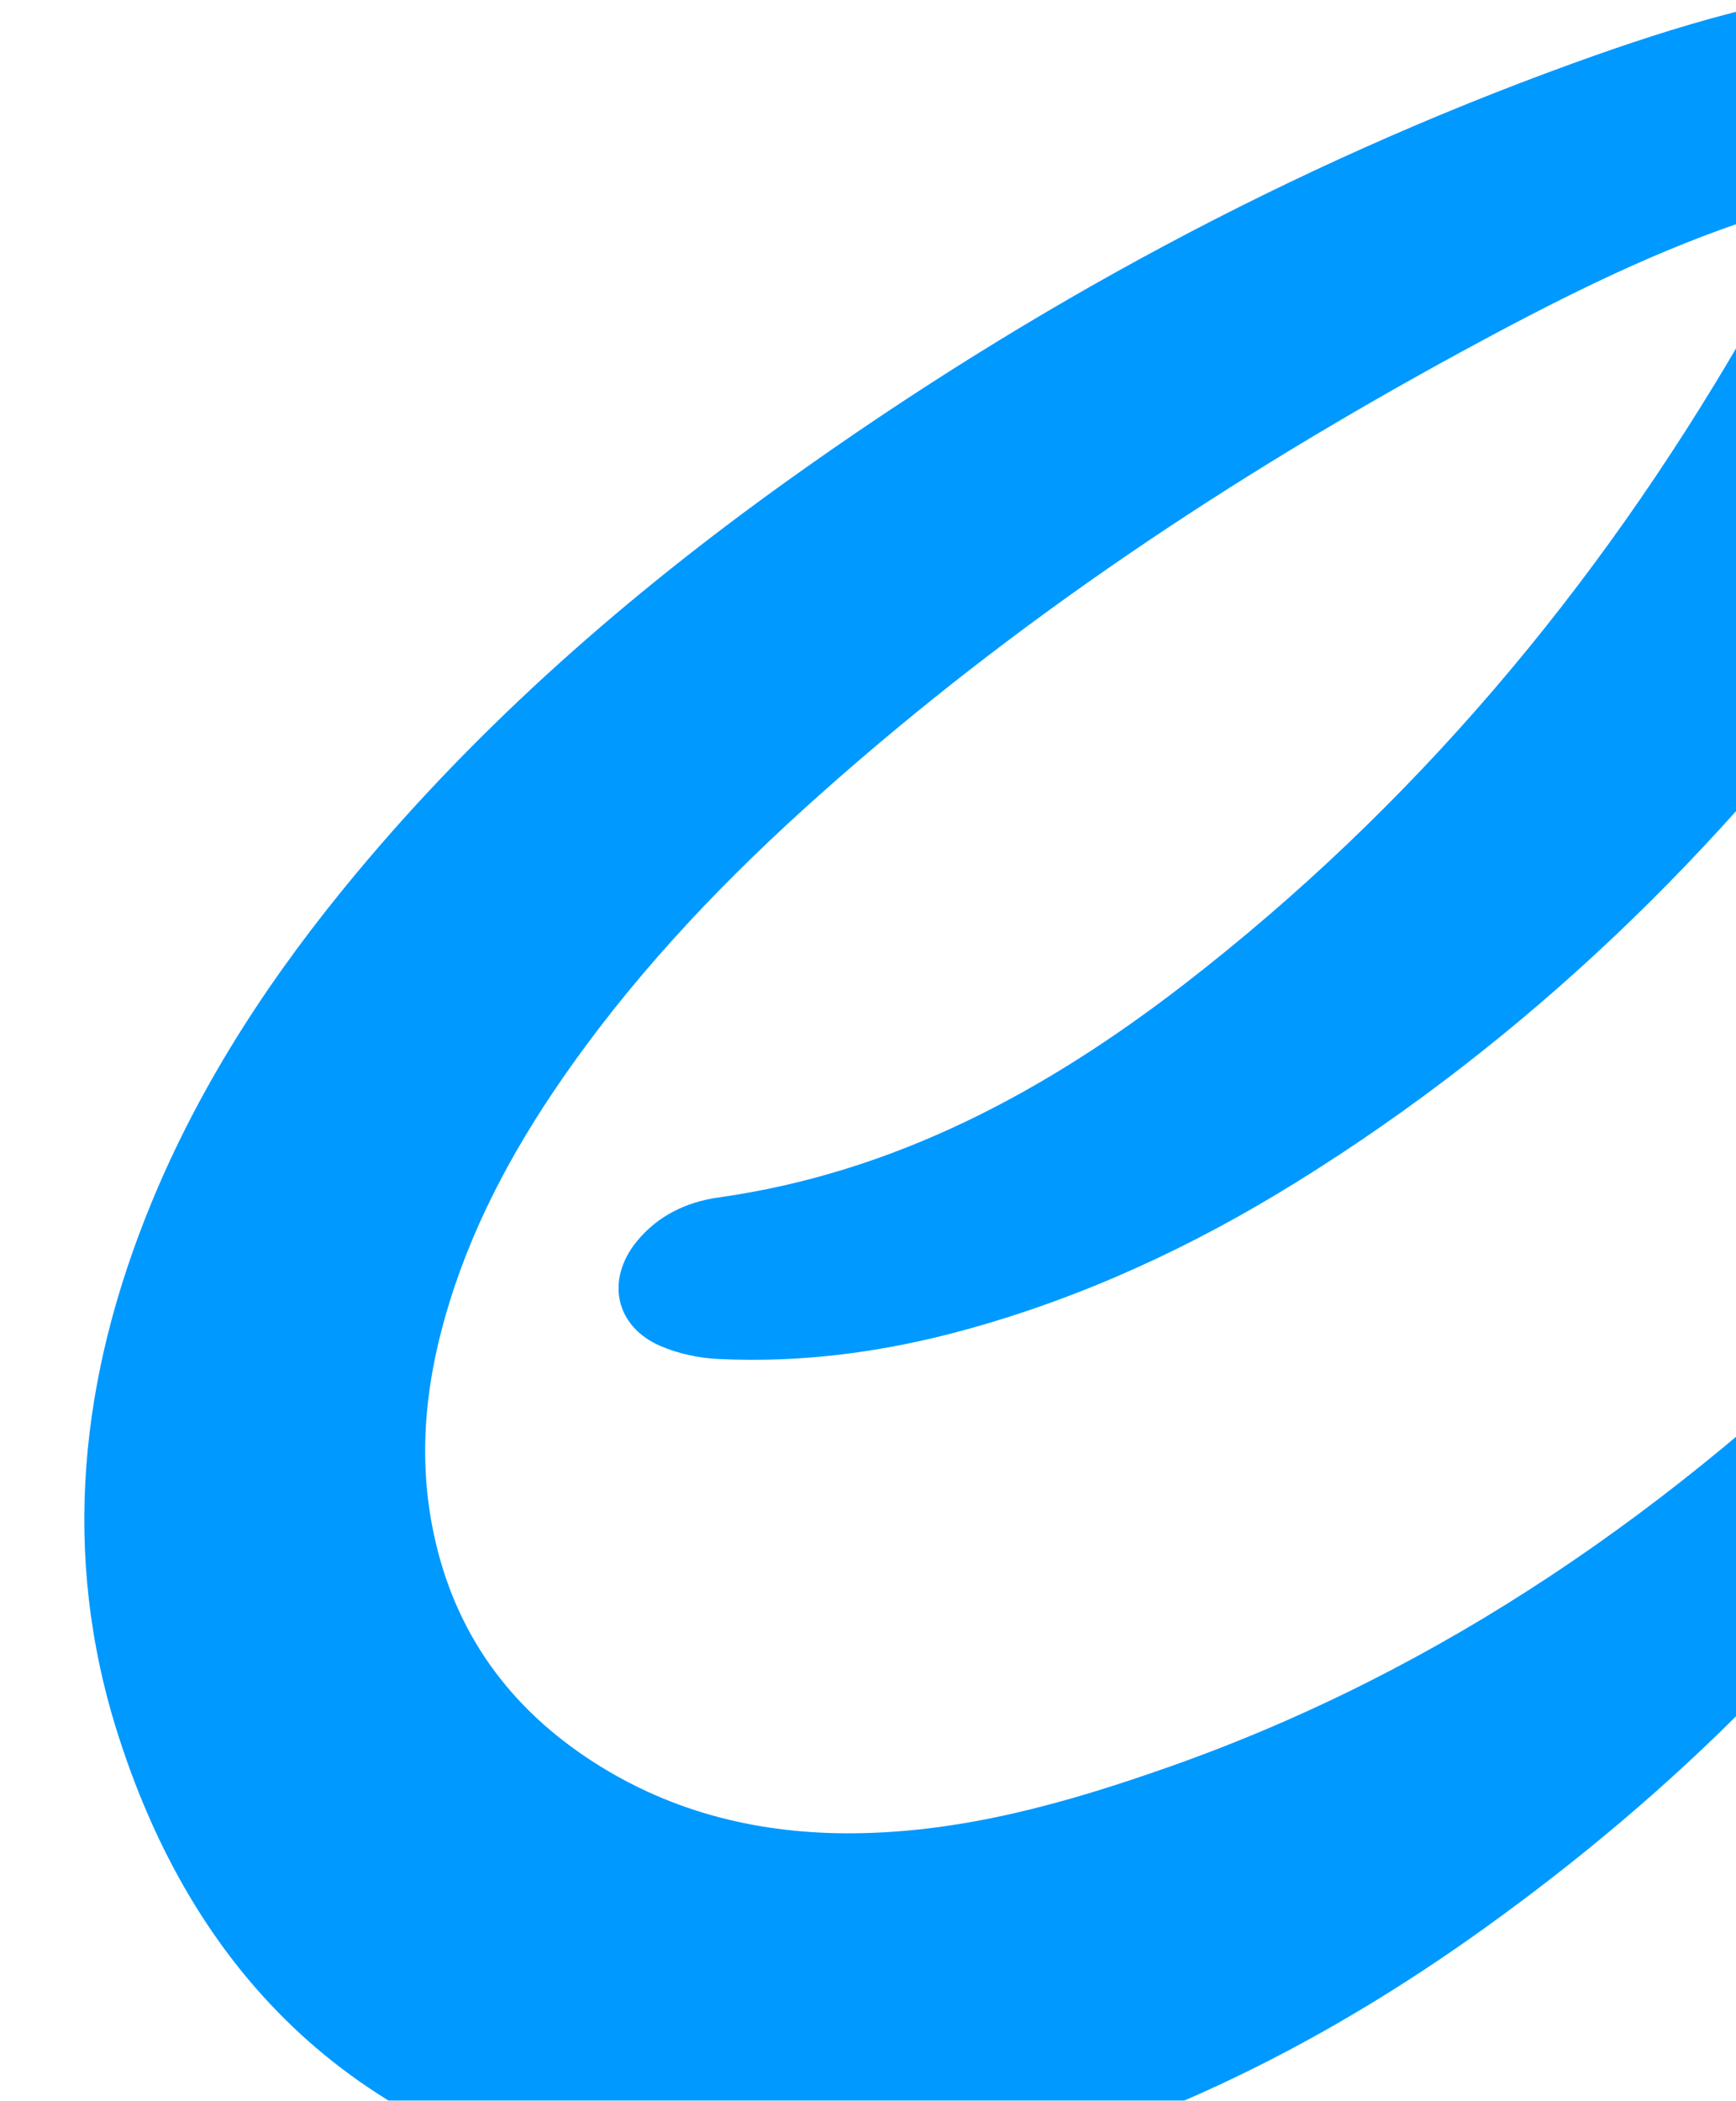 <svg width="224" height="271" viewBox="0 0 224 271" fill="none" xmlns="http://www.w3.org/2000/svg">
<g filter="url(#filter0_df_70_1197)">
<path d="M271.342 13.725C271.099 20.794 269.367 27.522 266.956 34.118C261.129 49.979 252.479 64.295 242.508 77.838C221.813 105.977 197.157 129.938 167.377 148.446C153.972 156.779 139.771 163.377 124.51 167.56C114.129 170.409 103.548 171.836 92.778 171.324C90.204 171.206 87.495 170.64 85.14 169.605C79.369 167.072 78.157 161.093 82.137 156.183C84.858 152.816 88.62 151.053 92.706 150.479C115.524 147.272 135.006 136.731 152.853 122.932C182.364 100.111 205.915 72.05 224.627 39.887C226.61 36.48 228.198 32.829 229.754 29.206C230.397 27.713 230.492 25.998 230.842 24.39C230.537 24.098 230.233 23.817 229.94 23.523C228.055 23.955 226.121 24.203 224.31 24.817C211.782 29.131 200.032 35.145 188.443 41.448C158.909 57.525 131.024 76.019 105.874 98.431C94.007 108.992 83.039 120.398 73.815 133.357C67.116 142.76 61.507 152.742 58.056 163.811C54.983 173.639 53.803 183.61 55.959 193.83C58.663 206.659 65.772 216.411 76.721 223.406C86.917 229.92 98.223 232.622 110.249 232.502C124.314 232.371 137.66 228.577 150.76 223.968C186.17 211.512 216.136 190.568 242.62 164.325C244.402 162.564 246.165 160.758 248.135 159.223C249.671 158.024 251.409 156.977 253.22 156.279C256.84 154.871 259.471 156.335 260.383 160.09C261.483 164.67 260.534 169.022 258.43 173.106C257.043 175.794 255.453 178.402 253.792 180.937C237.284 206.234 216.139 227.065 191.691 244.644C175.213 256.489 157.539 266.14 138.212 272.572C119.952 278.65 101.322 282.011 82.109 278.659C47.902 272.679 25.733 252.65 15.251 219.843C7.777 196.479 10.323 173.503 19.575 151.084C26.022 135.447 35.243 121.518 46.043 108.578C62.205 89.191 81.071 72.731 101.523 58.075C132.906 35.59 166.568 17.363 202.909 4.189C216.469 -0.737 230.25 -4.856 244.693 -6.142C248.215 -6.458 251.858 -6.502 255.331 -5.971C265.698 -4.396 271.708 3.257 271.342 13.725Z" fill="#0099FF"/>
</g>
<defs>
<filter id="filter0_df_70_1197" x="0.88" y="-16.376" width="280.478" height="306.361" filterUnits="userSpaceOnUse" color-interpolation-filters="sRGB">
<feFlood flood-opacity="0" result="BackgroundImageFix"/>
<feColorMatrix in="SourceAlpha" type="matrix" values="0 0 0 0 0 0 0 0 0 0 0 0 0 0 0 0 0 0 127 0" result="hardAlpha"/>
<feOffset dy="4"/>
<feGaussianBlur stdDeviation="2"/>
<feComposite in2="hardAlpha" operator="out"/>
<feColorMatrix type="matrix" values="0 0 0 0 0 0 0 0 0 0 0 0 0 0 0 0 0 0 0.25 0"/>
<feBlend mode="normal" in2="BackgroundImageFix" result="effect1_dropShadow_70_1197"/>
<feBlend mode="normal" in="SourceGraphic" in2="effect1_dropShadow_70_1197" result="shape"/>
<feGaussianBlur stdDeviation="5" result="effect2_foregroundBlur_70_1197"/>
</filter>
</defs>
</svg>

